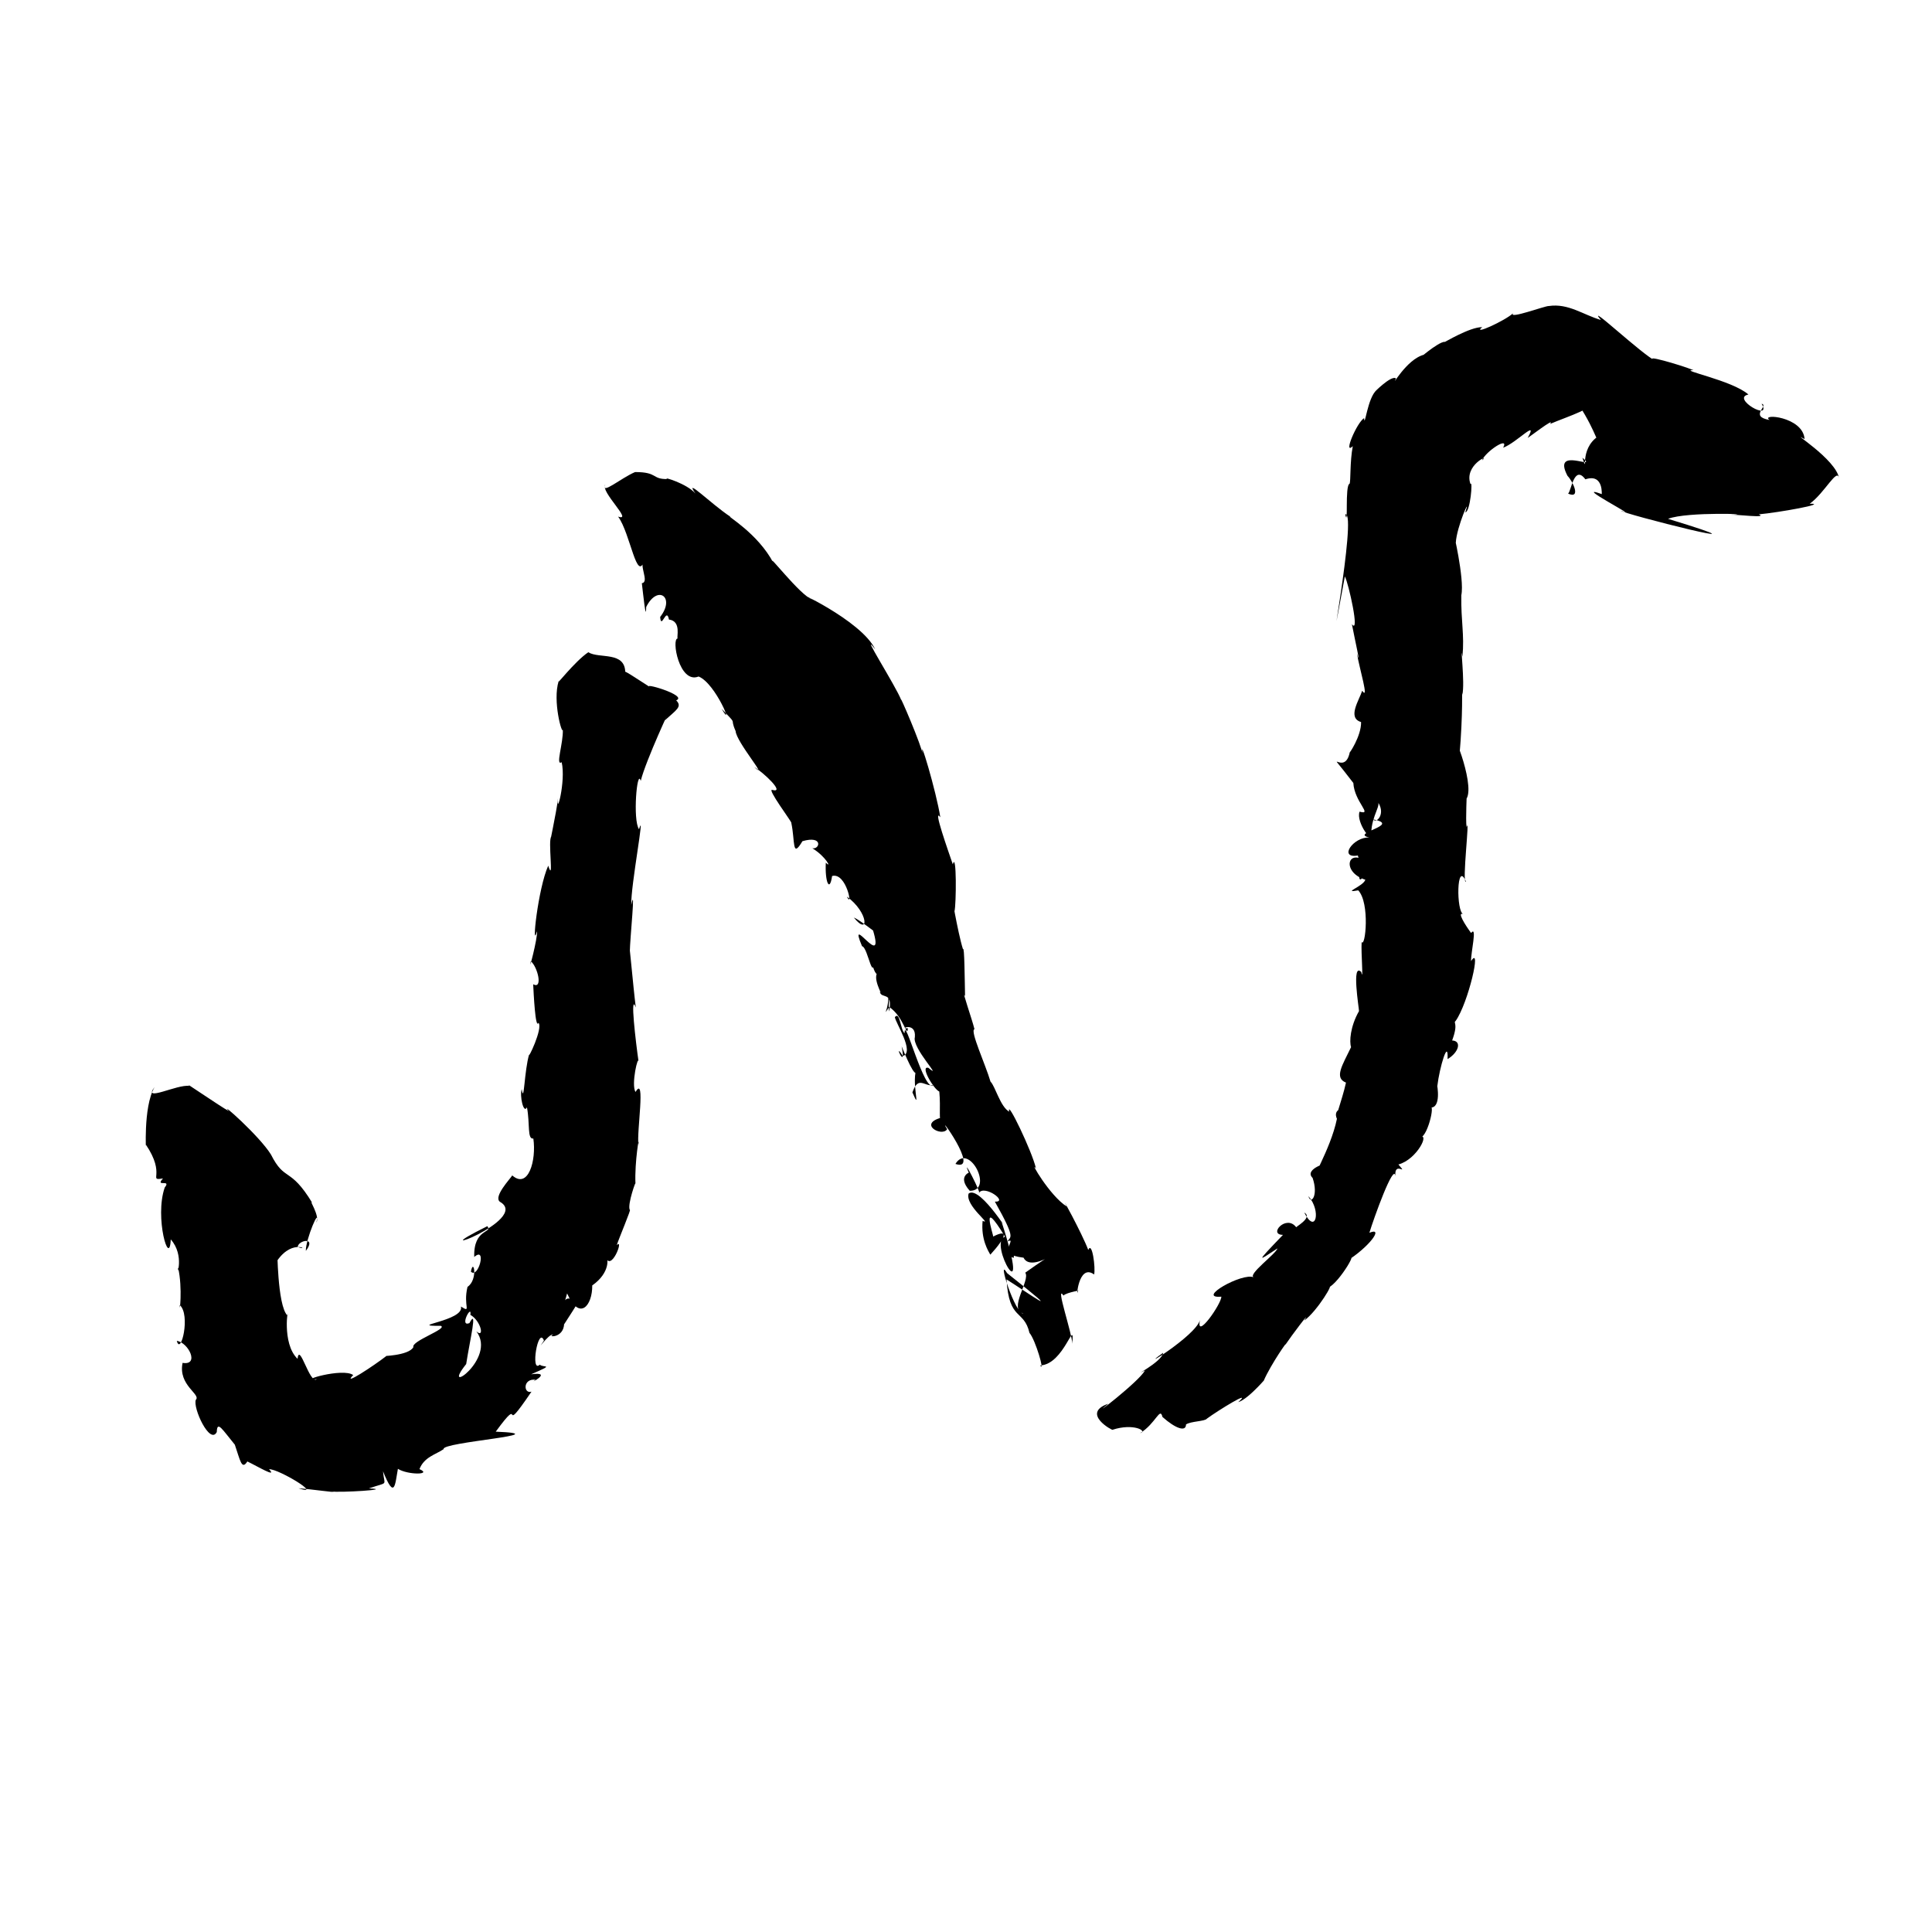 <?xml version="1.0" encoding="UTF-8" standalone="no"?>
<svg
   version="1.0"
   width="1024pt"
   height="1024pt"
   viewBox="0 0 1024 1024"
   preserveAspectRatio="xMidYMid meet"
   id="svg16"
   sodipodi:docname="N.svg"
   xmlns:inkscape="http://www.inkscape.org/namespaces/inkscape"
   xmlns:sodipodi="http://sodipodi.sourceforge.net/DTD/sodipodi-0.dtd"
   xmlns="http://www.w3.org/2000/svg"
   xmlns:svg="http://www.w3.org/2000/svg">
  <defs
     id="defs20" />
  <sodipodi:namedview
     id="namedview18"
     pagecolor="#ffffff"
     bordercolor="#666666"
     borderopacity="1.0"
     inkscape:pageshadow="2"
     inkscape:pageopacity="0.0"
     inkscape:pagecheckerboard="0"
     inkscape:document-units="pt" />
  <g
     transform="translate(0,1024) scale(0.1,-0.1)"
     fill="#000000"
     stroke="none"
     id="g14">
    <path
       d="m 8209,8618 c -17.255,2.155 -217.66,-72.977 -189,-38 -43.532,-40.696 -220.703,-120.423 -164,-74 -65.493,1.516 -206.014,-84.603 -198,-78 -32.663,4.425 -171.666,-117.631 -108.75,-67.5 -97.04,-23.471 -179.864,-186.111 -150.25,-126.5 -24.651,21.82 -131.651,-89.835 -102,-61 -49.381,-39.811 -63.88,-207.853 -67,-149 -39.444,-24.997 -112.526,-198.901 -60,-149 -15.994,-82.925 -10.127,-187.375 -17,-199 -26.168,-8.364 -5.25,-241.819 -23,-162 68.937,22.252 -130.588,-1020.952 -2,-329 20.005,-37.232 80.773,-311.75 37.375,-253.25 14.682,-77.927 51.53,-238.763 26.5,-154.75 13.89,-82.478 66.58,-253.943 28.125,-198 -17.057,-51.89 -79.987,-143.966 -6,-166 1.787,-74.783 -65.585,-172.36 -59.75,-159.375 -28.24,-141.534 -150.15,58.15 18.75,-163.625 5.532,-100.194 105.412,-172.339 33,-152 -21.282,-57.088 75.828,-183.123 62,-114 1.385,96.81 60.535,154.041 29.125,173 53.673,-67.177 -2.268,-125.245 -19.125,-100 155.44,-29.954 -128.005,-72.906 -20,-96 -85.226,4.824 -166.1,-112.954 -61.062,-95.453 20.538,-54.351 -23.217,-226.055 61.906,-48.062 -112.737,104.513 -156.265,-37.71 -22.219,-80.359 -10.893,-35.222 -127.34,-72.403 -37.625,-56.125 63.142,-68.069 37.554,-305.821 18,-274 -3.86,-60.396 10.772,-218.428 -2,-159 -53.481,54.623 -11.13,-195.858 -12,-207 -46.642,-81.841 -51.677,-162.321 -42,-191 -45.84,-95.594 -91.212,-162.706 -27,-188 -20.095,-93.228 -73.14,-227.576 -34.25,-153.125 29.631,21.681 -37.782,13.946 -13.75,-38.875 -33.698,-166.932 -162.984,-365.304 -81,-250 56.104,27.196 -98.97,-14.107 -48,-63 32.338,-94.046 -9.365,-144.84 -22,-97 69.081,-77.882 38.619,-206.332 -22,-87 49.814,-27.729 -57.616,-81.033 -42,-79 -51.747,73.048 -152.308,-38.603 -71,-39 -156.374,-162.555 -125.991,-134.672 -29.125,-71.75 -7.616,-28.694 -159.68,-138.791 -125.875,-153.25 -59.92,26.768 -309.111,-114.317 -171.75,-102.5 2.539,-34.965 -136.249,-235.175 -113.375,-124.75 C 6335.427,3157.267 6011.061,2960.65 6165,3070 c -6.25,-49.605 -176.218,-132.685 -97,-94 -27.413,-56.491 -310.948,-273.175 -194,-176 -147.541,-51.452 26.04,-144.785 23,-138 110.028,36.077 187.717,-7.016 146,-18 83.383,51.684 105.503,141.547 118.125,86 69.593,-62.034 125.105,-80.739 124.875,-40 24.8,17.487 100.802,16.151 110.625,30.75 58.732,43.198 247.352,159.546 166.125,87.5 59.96,17.843 173.81,159.941 135.25,113.75 39.01,89.538 135.46,225.448 113,188 33.867,50.426 142.731,195.247 102,131 70.289,50.797 165.406,212.569 127,174 59.631,25.912 176.934,228.885 96,140 119.057,73.36 202.289,184.449 122,151 21.508,71.655 131.336,378.663 138,299 -8.347,87.266 72.021,-3.093 15.875,63 99.655,26.738 171.513,174.678 109.5,144.375 40.137,-20.082 90.654,188.435 56.625,157.625 64.267,-8.299 37.656,125.644 40,113 11.893,101.64 59.234,256.671 54.375,143.625 59.939,35.506 76.344,96.34 24.25,98.625 35.517,96.396 2.862,90.421 19.375,104.75 65.838,93.905 138.854,406.206 81,316 -1.98,42.542 34.109,192.152 0,149 -32.29,44.202 -76.341,113.936 -41,100 -38.029,9.052 -36.678,291.556 14,172 -23.087,-15.97 22.991,360.152 3,289 -5.71,43.174 2.579,192.513 0,151 49.455,80.502 -104.443,443.096 -38,223.625 20.514,231.706 12.373,374.83 15.375,326.625 15.665,58.151 -13.441,290.48 0.875,202.25 11.189,117.913 -8.303,186.309 -6,325.625 18.682,87.442 -49.877,367.994 -29.25,277.875 3.857,83.781 84.173,263.132 50.375,161.375 26.601,1.561 40.614,174.492 27.625,149.625 -36.788,100.595 107.177,162.254 61,126 19.061,47.166 146.508,131.396 112,67 73.422,27.454 188.467,156.061 130.25,52.5 -6.46,-7.829 151.863,115.181 118.375,73.375 82.941,36.377 293.868,102.948 151.625,102.375 100.188,-153.098 104.131,-235.679 105.75,-166.25 -109.147,-69.835 -52.072,-214.316 -86,-115 89.714,-73.968 -164.036,66.155 -79,-96 29.28,-29.962 73.096,-124.953 3,-94.25 16.481,9.953 31.361,156.727 91.75,75.75 100.724,33.508 85.172,-89.584 87.25,-78.5 -165.037,59.735 215.573,-136.746 103,-88 -15.825,-10.164 895.67,-240.312 248,-43 99.534,39.657 487.574,23.719 331,22 31.069,1.669 200.964,-19.712 149.875,1.875 103.438,9.209 373.317,57.434 270,56.25 80.677,57.788 147.747,197.768 156.125,131.875 -12.679,104.133 -278.751,263.765 -183.375,210.875 -8.344,120.051 -237.541,137.245 -185.625,101.125 -110.944,19.196 -1.602,76.161 -42.125,86.125 57.977,-97.869 -163.998,29.383 -69.875,48.875 -86.223,75.961 -377.871,131.184 -291,129 -70.222,28.566 -285.407,90.187 -199,48 -70.82,31.44 -377.453,321.784 -292,218 -96.336,28.589 -172.326,89.206 -276,74 z"
       id="path4" />
    <path
       d="m 3366,7738 c -75.839,-32.523 -182.133,-124.085 -158,-66 -28.893,-36.36 150.685,-198.811 68,-170 65.358,-88.499 100.297,-362.174 140.5,-226.5 -35.396,-28.535 28.493,-120.099 -14.591,-126.591 6.279,-51.258 22.587,-212.61 23.091,-125.909 60.141,120.008 155.946,52.264 74,-53 5.425,-71.915 33.254,56.66 46.625,-13.75 68.289,-8.293 38.367,-96.973 46.375,-100.25 -34.544,0.527 7.425,-242.97 110.77,-201.67 C 3794.557,6617.802 3895.157,6362.371 3825,6483 c 91.361,-96.567 38.38,-36.405 74,-118 3.123,-56.685 180.5,-264.041 99,-191 44.788,-25.107 166.998,-139.373 96,-121 -33.856,12.166 107.198,-175.095 100,-174 21.001,-98.359 2.537,-192.48 59,-97.5 111.491,32.374 92.477,-45.588 52.375,-37.25 73.237,-44.93 105.358,-111.704 71.625,-76.25 -5.361,-102.107 20.267,-160.891 33.25,-71.125 76.955,21.745 112.373,-180.881 78.375,-109.125 115.833,-84.062 118.504,-212.58 37,-111 36.744,-13.826 169.495,-123.963 100.875,-65.25 68.269,-225.744 -137.508,103.141 -57.5,-86.5 33.777,-6.547 59.294,-228.014 70.5,-35.375 -50.748,40.767 1.186,-171.117 21.625,-97.125 -50.112,-22.614 25.716,-140.528 1.875,-108.5 8.152,-42.195 70.326,6.478 50,-105 -9.581,32.627 16.582,152.276 -17,127.125 38.257,-85.317 -32.553,-176.255 17,-103.125 78.916,-53.803 93.746,-169.012 99,-113 -51.189,-4.929 44.758,37.451 37,-47 -16.829,-56.962 154.491,-232.076 72,-163 -47.235,14.284 27.789,-113.617 57.5,-125.375 8.791,-87.322 -5.631,-172.846 13.5,-137.625 -130.29,-34.023 1.872,-105.426 28,-62 -64.776,105.702 181.887,-230.6 44,-184 71.465,116.993 206.023,-143.252 75.875,-142.5 -74.885,84.037 15.515,101.546 -5.875,97.5 -41.495,100.383 74.249,-122.978 54,-109 29.363,45.626 159.288,-49.369 85,-46 115.21,-204.326 80.827,-182.51 67.625,-210.625 50.375,24.72 -43.706,-65.899 32.375,-87.375 11.342,95.914 -110.328,20.629 52,1 48.66,-100.879 319.406,142.298 9,-79.5 29.086,-38.641 -93.51,-196.154 -9,-216.5 -43.508,-8.71 -144.901,311.729 -87,214 335.621,-265.594 115.204,-107.419 -3.125,-33.125 13.149,-222.572 91.699,-156.301 121.625,-283.625 31.593,-36.039 83.306,-214.61 56.625,-172.375 128.296,5.246 184.355,262.993 169.875,115.125 2.221,47.267 -92.951,322.183 -46,255.25 12.728,16.934 111.869,31.419 77,26.75 -11.7,-62.708 -0.531,147.99 85,85 8.681,31.834 -10.387,179.881 -31,130 -32.883,88.159 -157.891,315.401 -114,230.125 -91.423,57.868 -201.359,251.429 -163,201.875 -20.956,91.474 -157.076,373.632 -142,301 -46.8,25.122 -75.041,137.201 -99,159 -26.286,90.272 -110.94,272.624 -85,278 -12.41,51.264 -70.775,217.842 -50,175 -1.885,87.307 -3.064,271.076 -11,249 -28.406,89.056 -69.784,342.398 -45,201 9.468,33.057 11.884,322.813 -9,249 -22.238,65.751 -108.791,307.945 -66.125,249.25 -20.499,133.878 -118.545,462.728 -91.875,327.75 -5.338,49.688 -128.492,333.015 -115,293 -26.994,71.956 -227.797,386.101 -138,269 -73.611,157.352 -473.215,334.141 -334.125,264.875 -63.032,19.209 -248.592,263.548 -204.875,192.125 -82.512,158.906 -253.616,253.808 -228.625,246.25 -100.335,65.783 -250.145,215.818 -185.375,122.75 -45.151,53.877 -180.527,92.262 -149,77 -83.462,-1.521 -49.148,37.144 -171,37 z"
       id="path6" />
    <path
       d="m 3118,6783 c -74.074,-50.505 -175.445,-184.741 -157,-153 -33.154,-106.1 18.662,-288.014 22,-257 3.437,-71.915 -40.922,-195.691 -6,-173 23.326,-101.01 -30.88,-298.414 -19,-188 -8.226,-80.286 -54.771,-284.469 -35,-205 -21.639,-13.783 15.514,-257.815 -17.25,-155.375 -54.224,-119.944 -90.404,-459.562 -59.5,-347.375 4.622,-34.737 -48.096,-232.869 -32.75,-159 36.445,-30.041 65.214,-150.708 12.5,-122.25 2.288,-45.994 11.509,-242.442 28,-204 25.713,-27.992 -59.852,-203.846 -48.875,-165.5 -26.69,-87.989 -27.192,-271.377 -39.75,-186.375 -12.229,-34.403 9.528,-133.538 27.625,-96.125 16.652,-88.106 0.51,-170.526 33.843,-165.686 C 2843.544,4090.098 2800.195,3935.37 2715,4010 c -9.592,-16.975 -102.064,-113.032 -65,-140 167.081,-95.074 -454.488,-320.757 -67,-129 30.652,-37.446 -74.257,-10.343 -69.469,-163.25 68.314,60.148 21.485,-117.805 -17.531,-77.75 13.692,77.313 39.199,-42.229 -18.125,-80.75 -24.707,-101.542 23.916,-140.578 -34.875,-104.25 20.549,-76.364 -296.317,-103.793 -106.625,-102.125 38.968,-15.676 -157.735,-80.541 -145.375,-112.875 -25.099,-47.372 -181.019,-47.498 -143,-47 -65.993,-51.356 -239.047,-165.085 -175.875,-101.25 -54.441,40.989 -303.082,-33.811 -193.125,-21.75 -37.453,-30.022 -91.945,198.885 -102,108 -86.491,83.319 -46.981,287.698 -53,229 -56.33,51.089 -53.152,390.655 -53.75,292.75 83.994,119.933 178.951,45.212 107.75,71 1.491,35.513 102.267,57.084 43,-20.75 -1.321,61.652 76.592,241.988 56,150 20.577,35.142 -44.944,129.548 -21.625,104 -119.037,195.607 -144.761,109.214 -219.375,257 -63.364,101.536 -279.758,290.731 -223,230 -43.034,22.577 -258.923,171.734 -208.5,133.5 -67.053,9.73 -251.294,-89.291 -184.75,-6 C 755.64,4373.471 777.287,4105.392 772,4175 c 111.999,-165.063 8.788,-194.245 92,-181 -44.942,-48.877 46.595,-0.972 9,-48.25 -54.863,-159.032 25.611,-429.921 32,-274.75 76.015,-85.209 27.241,-206.013 39,-150 25.168,-108.937 6.518,-255.388 8.75,-198.125 58.765,-50.961 5.432,-271.136 -15.625,-189.75 63.102,-9.402 121.141,-131.673 30.625,-116.625 -24.726,-118.763 98.78,-166.721 70.25,-195.5 -17.475,-41.492 74.655,-241.926 111,-171 1.673,63.61 29.986,12.251 95.625,-67.125 28.205,-81.812 35.997,-137.12 66.375,-88.875 54.475,-26.143 160.962,-90.276 115,-41 52.041,1.651 293.209,-146.134 155.875,-101.125 60.156,-3.846 236.774,-28.523 172.375,-16.625 39.721,-8.049 341.515,10.395 200.75,15.75 107.641,37.577 82.184,8.543 75,91 63.099,-157.469 63.806,-67.238 79,13 50.472,-32.806 185.153,-33.069 114.25,-1.625 24.957,64.642 87.161,77.552 128.125,105.875 -15.674,37.664 621.261,78.946 276.125,92.625 158.364,216.617 12.173,-48.61 189.5,212.125 -42.603,-14.353 -47.741,71.655 22,63 -50.711,-31.405 103.083,46.126 -24,29 131.801,56.903 64.117,33.059 46,51 -51.248,-48.728 -9.12,207.174 22,128 -51.548,-77.201 25.41,39.942 49,31 -37.752,-13.32 56.651,-21.203 58,59 -78.646,-126.691 69.094,101.662 64,97 -70.578,113.755 -89.719,-95.162 -48.25,62.625 65.425,-148.548 134.575,-65.194 133.25,42.375 96.374,67.038 87.113,151.148 69,157 27.29,-98.893 102.014,98.123 61,56.5 10.898,34.747 79.837,197.15 69,186.5 -14.543,28.208 36.718,168.103 30,139 -5.114,117.343 23.035,275.498 16,207 -10.543,64.677 39.781,373.825 -15.5,279.375 -24.957,37.716 14.811,206.528 16.5,157.625 -15.371,106.708 -47.258,375.662 -15,290 -12.795,95.356 -41.016,418.151 -32,290 1.001,80.995 32.207,371.33 8,253.875 -3.789,98.835 75.975,515.61 41,401.125 -34.466,47.941 -10.167,326.877 9,256 26.912,110.065 176.749,428.038 128,321 60.548,55.442 93.775,72.031 60,106 66.926,26.675 -199.992,102.058 -134,67 -91.53,58.447 -159.312,105.321 -136,78 1.299,117.942 -138.45,73.757 -196,110 z M 2493,3271 c 56.388,-31.589 76.581,-127.247 31.625,-87.25 111.277,-145.777 -195.968,-351.716 -53.75,-173.5 19.491,126.76 62.608,302.74 17.25,217 -56.633,-23.012 14.58,105.175 4.875,43.75 z"
       id="path8" />
    <path
       d="m 4743,4849 c 2.323,-28.311 107.739,-187.35 42,-206 -55.466,88.761 21.868,-89.277 -6,51 37.826,-91.922 86.014,-199.593 84,-105 -40.324,-76.256 24.293,-258.585 -27,-139 32.122,92.695 63.577,27.7 112,39.125 -49.528,-47.548 -154.755,377.373 -153.375,274.75 -22.151,15.639 -24.149,118.914 -51.625,85.125 z"
       id="path10" />
    <path
       d="m 5134,3914 c -21.134,-63.193 128.759,-168.889 74.125,-144.875 -9.867,-97.735 30.463,-161.115 40.875,-179.125 85.011,93.181 98.037,139.052 15,96 2.278,6.801 -73.538,223.674 63,-1 -96.629,-27.41 151.654,-447.504 -19,81 81.659,-130.371 -111.61,197.65 -174,148 z"
       id="path12" />
  </g>
</svg>
